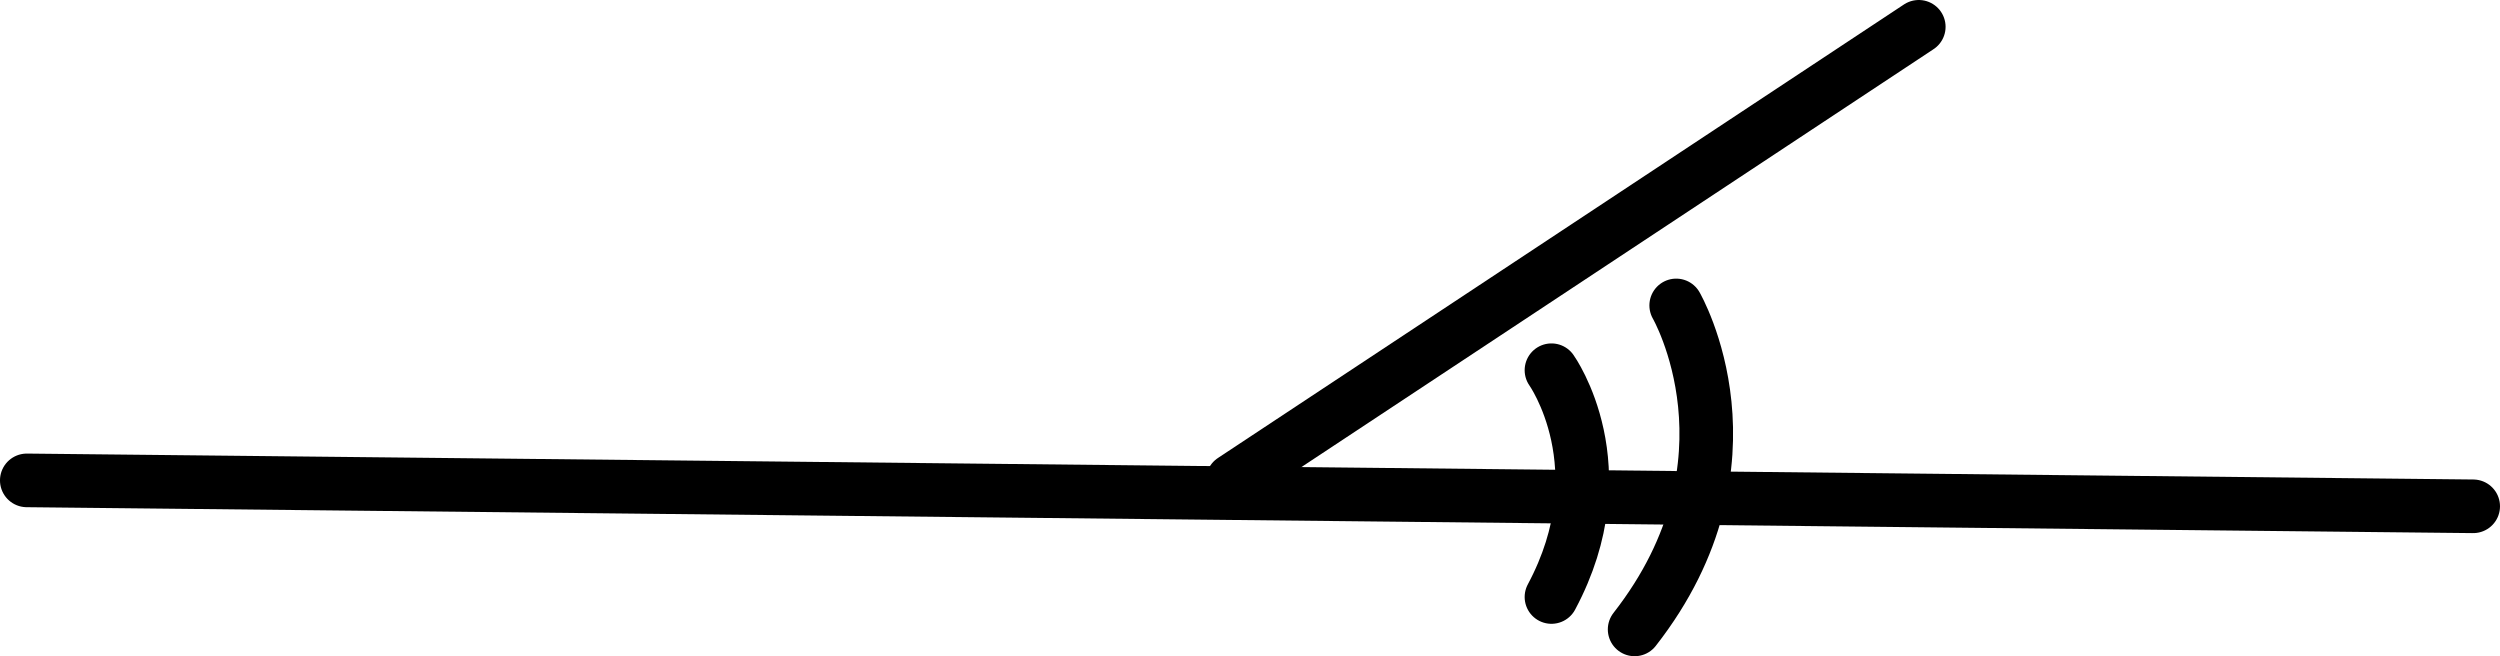 <?xml version="1.0" encoding="UTF-8" standalone="no"?>
<!-- Created with Inkscape (http://www.inkscape.org/) -->

<svg
   width="121.231mm"
   height="31.821mm"
   viewBox="0 0 121.231 31.821"
   version="1.1"
   id="svg1"
   xmlns="http://www.w3.org/2000/svg"
   xmlns:svg="http://www.w3.org/2000/svg">
  <defs
     id="defs1" />
  <g
     id="layer1"
     transform="translate(-3.714,-19.589)">
    <path
       style="fill:none;stroke:#000000;stroke-width:2.6px;stroke-linecap:round;stroke-linejoin:round;stroke-miterlimit:4;stroke-dasharray:none;stroke-opacity:1"
       d="M 5.013,42.884 123.645,44.141"
       id="path1" />
    <path
       style="fill:none;stroke:#000000;stroke-width:2.6px;stroke-linecap:round;stroke-linejoin:round;stroke-miterlimit:4;stroke-dasharray:none;stroke-opacity:1"
       d="M 63.489,42.884 96.76,20.889"
       id="path2" />
    <path
       style="fill:none;stroke:#000000;stroke-width:2.6px;stroke-linecap:round;stroke-linejoin:round;stroke-miterlimit:4;stroke-dasharray:none;stroke-opacity:1"
       d="m 78.948,37.542 c 0,0 3.361,4.713 0,10.997"
       id="path3" />
    <path
       style="fill:none;stroke:#000000;stroke-width:2.6px;stroke-linecap:round;stroke-linejoin:round;stroke-miterlimit:4;stroke-dasharray:none;stroke-opacity:1"
       d="m 84.997,34.4 c 0,0 4.369,7.541 -2.016,15.71"
       id="path4" />
  </g>
</svg>
